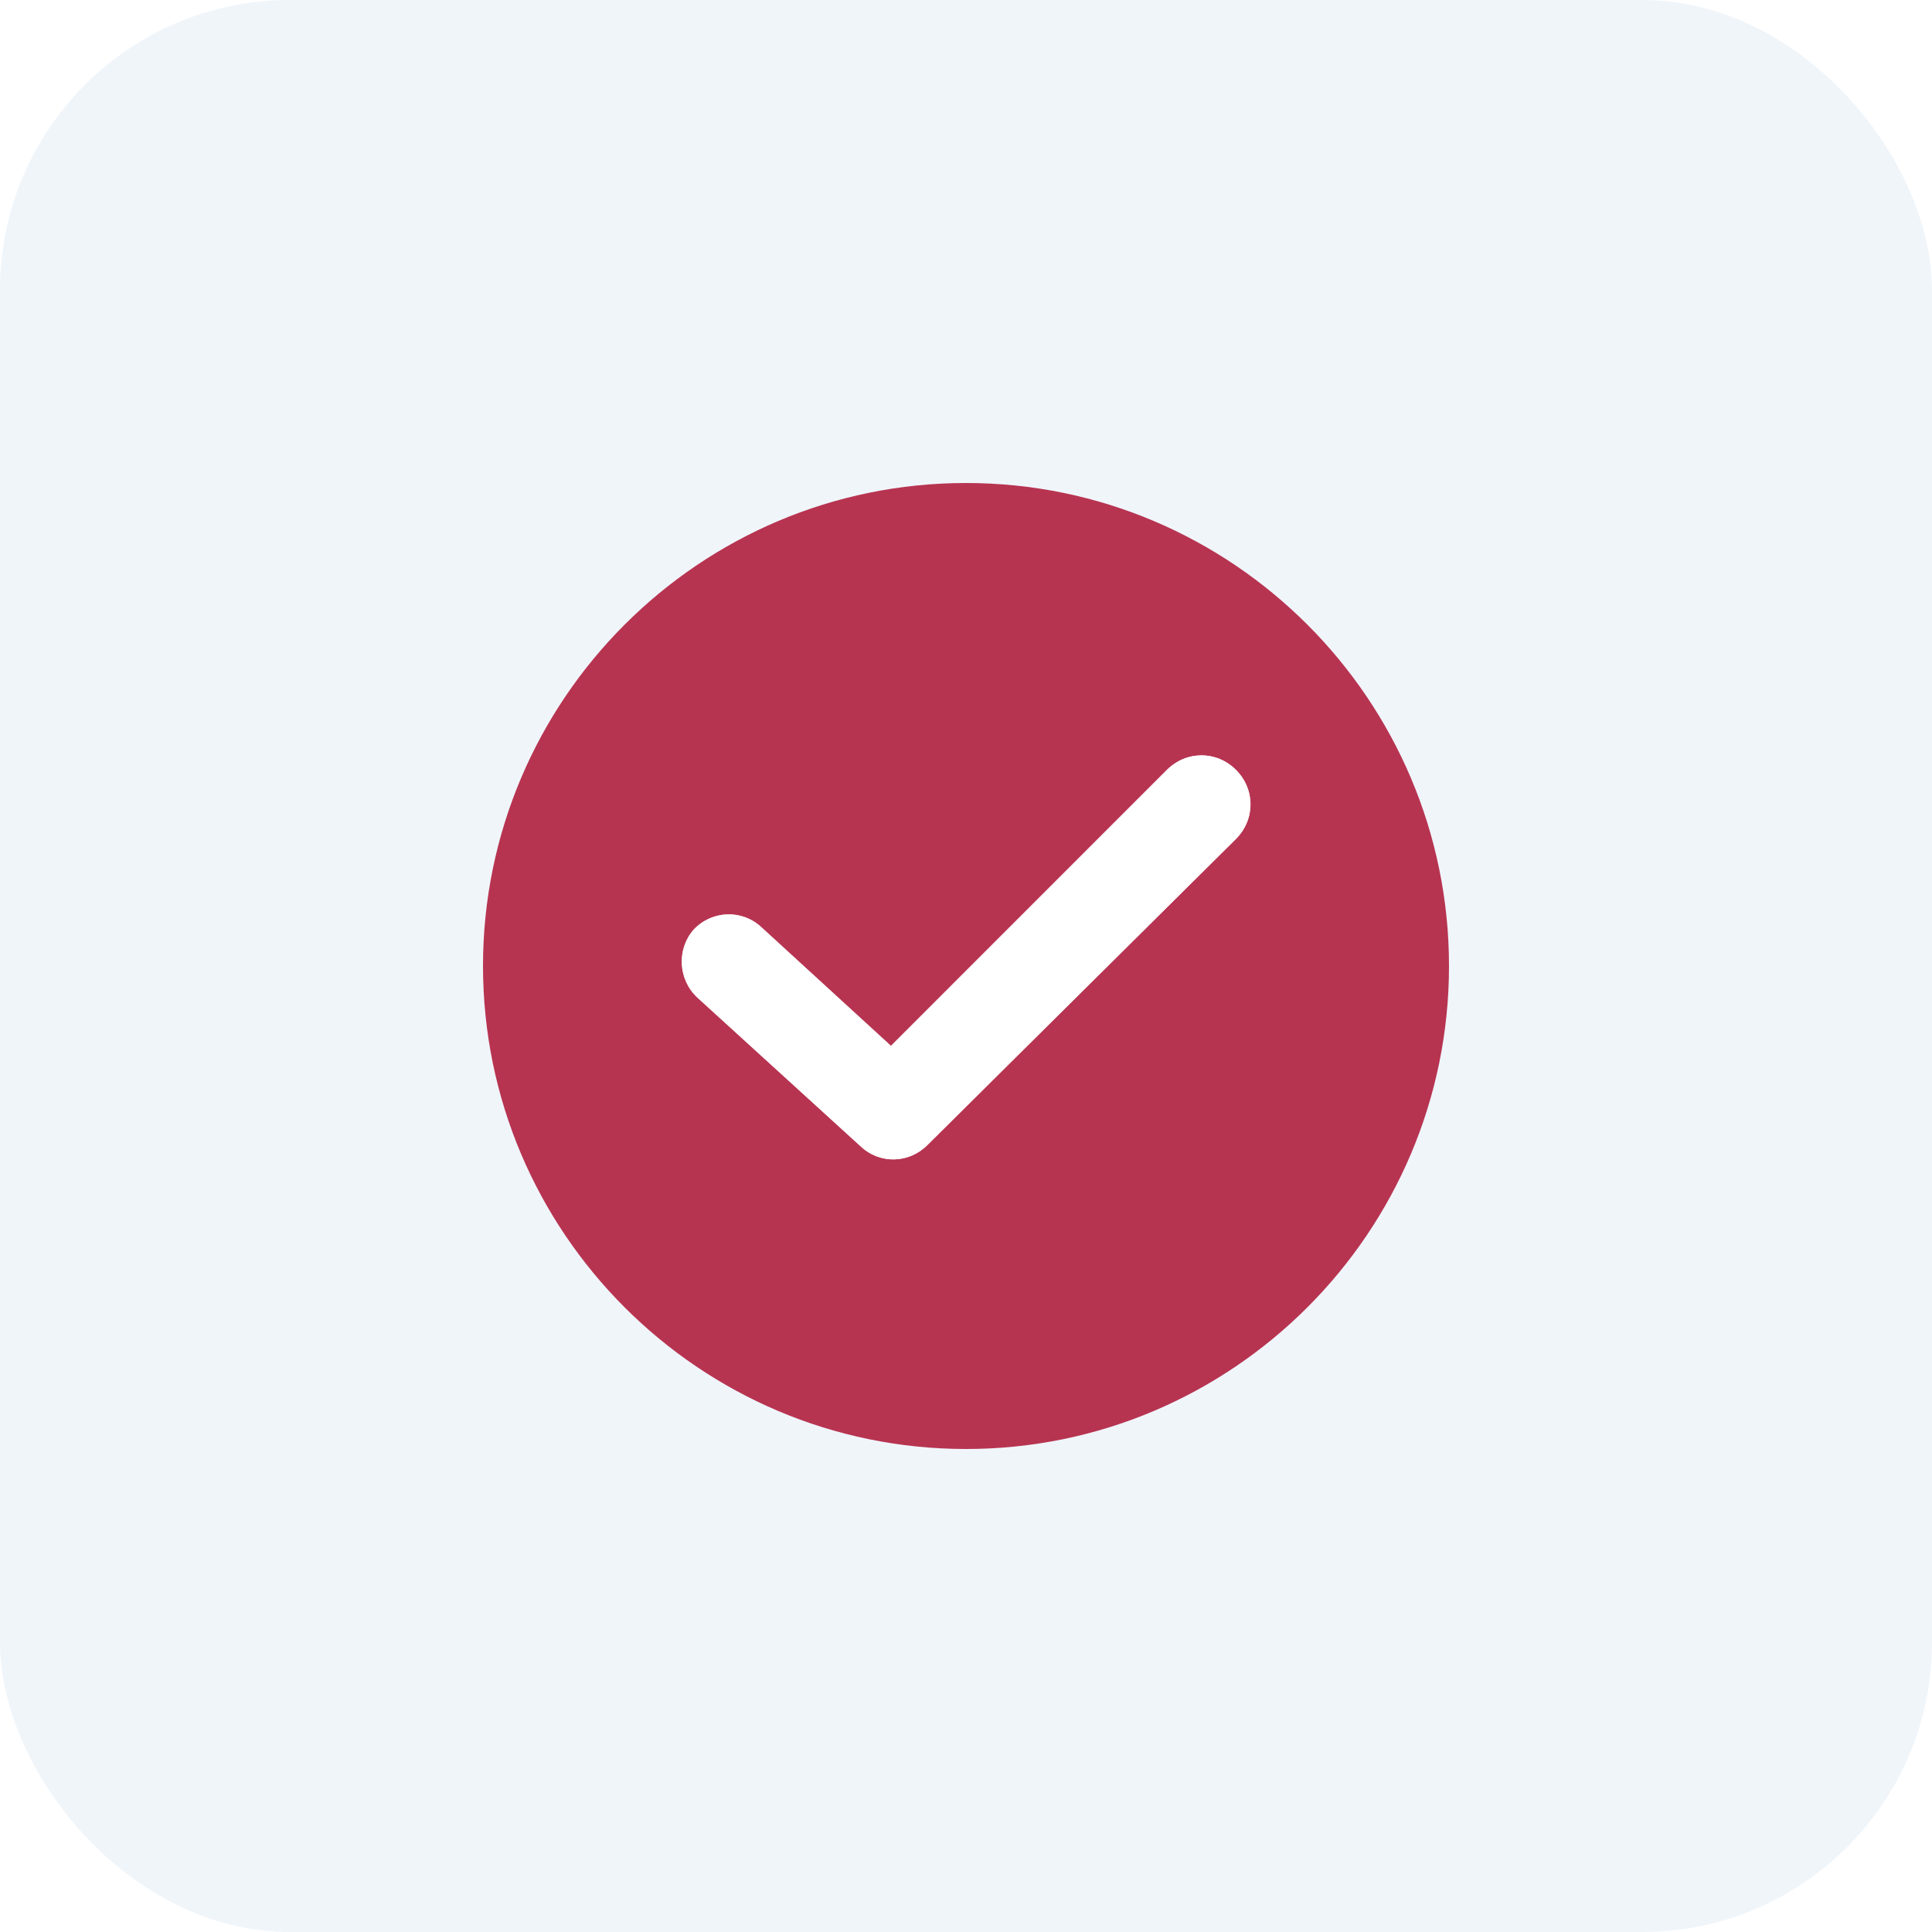 <svg width="45" height="45" viewBox="0 0 45 45" fill="none" xmlns="http://www.w3.org/2000/svg">
<rect width="45" height="45" rx="6.75" fill="#E2ECF7" fill-opacity="0.5"/>
<g filter="url(#filter0_d_196_1817)">
<path d="M22.5 11.25C16.297 11.25 11.25 16.297 11.25 22.5C11.25 28.703 16.297 33.75 22.5 33.75C28.703 33.75 33.75 28.703 33.75 22.5C33.75 16.297 28.703 11.25 22.5 11.25ZM28.788 19.54L21.598 26.673C21.175 27.096 20.498 27.124 20.047 26.701L16.241 23.233C15.79 22.81 15.761 22.105 16.156 21.654C16.579 21.203 17.284 21.175 17.735 21.598L20.752 24.361L27.18 17.932C27.632 17.481 28.337 17.481 28.788 17.932C29.239 18.384 29.239 19.088 28.788 19.54Z" fill="#B73451"/>
<path d="M28.788 19.54L21.598 26.673C21.175 27.096 20.498 27.124 20.047 26.701L16.241 23.233C15.79 22.81 15.761 22.105 16.156 21.654C16.579 21.203 17.284 21.175 17.735 21.598L20.752 24.361L27.18 17.932C27.632 17.481 28.337 17.481 28.788 17.932C29.239 18.384 29.239 19.088 28.788 19.54Z" fill="white"/>
</g>
<defs>
<filter id="filter0_d_196_1817" x="4.5" y="4.5" width="36" height="36" filterUnits="userSpaceOnUse" color-interpolation-filters="sRGB">
<feFlood flood-opacity="0" result="BackgroundImageFix"/>
<feColorMatrix in="SourceAlpha" type="matrix" values="0 0 0 0 0 0 0 0 0 0 0 0 0 0 0 0 0 0 127 0" result="hardAlpha"/>
<feOffset/>
<feGaussianBlur stdDeviation="3.375"/>
<feComposite in2="hardAlpha" operator="out"/>
<feColorMatrix type="matrix" values="0 0 0 0 0.369 0 0 0 0 0.337 0 0 0 0 0.608 0 0 0 0.2 0"/>
<feBlend mode="normal" in2="BackgroundImageFix" result="effect1_dropShadow_196_1817"/>
<feBlend mode="normal" in="SourceGraphic" in2="effect1_dropShadow_196_1817" result="shape"/>
</filter>
</defs>
</svg>
